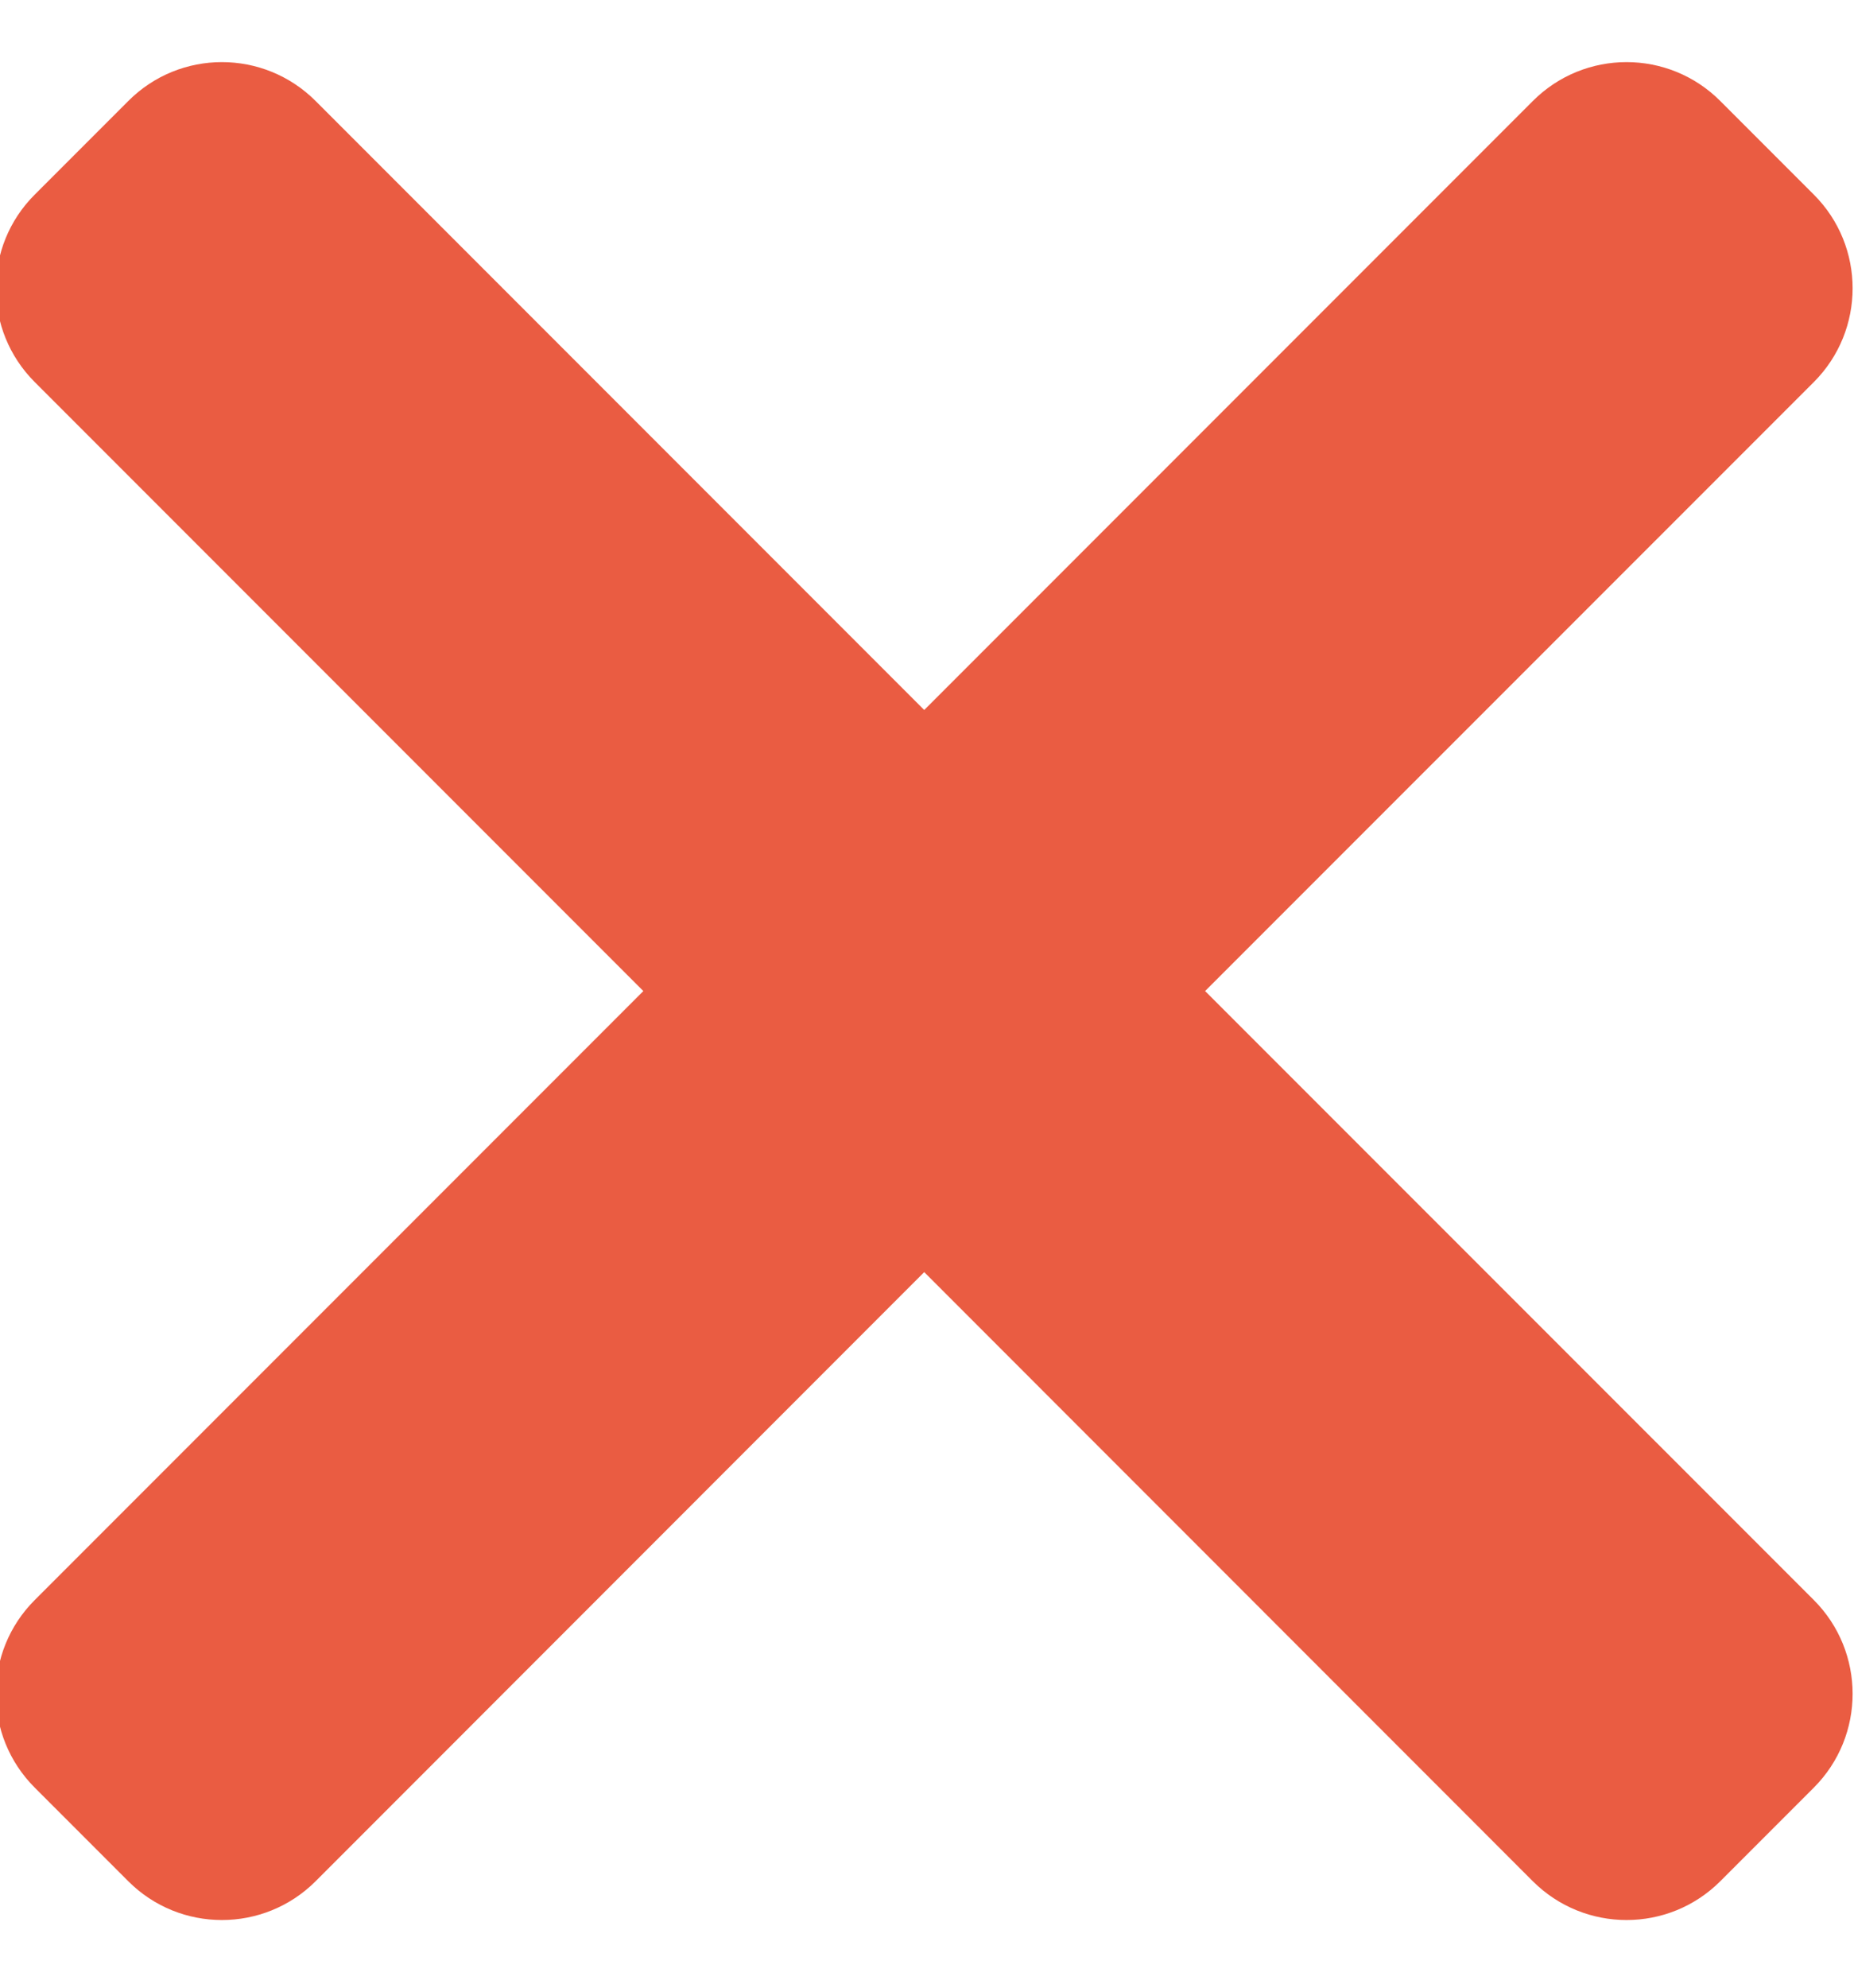 <svg width="14" height="15" viewBox="0 0 14 15" fill="none" xmlns="http://www.w3.org/2000/svg">
  <g id="menu" clip-path="url(#clip0_3_2)">
    <path d="M6.979 5.358L11.575 0.762C11.966 0.371 12.599 0.371 12.99 0.762L13.697 1.469C14.087 1.859 14.087 2.492 13.697 2.883L9.1 7.479L13.697 12.075C14.087 12.466 14.087 13.099 13.697 13.49L12.99 14.197C12.599 14.587 11.966 14.587 11.575 14.197L6.979 9.6L2.383 14.197C1.992 14.587 1.359 14.587 0.969 14.197L0.262 13.49C-0.129 13.099 -0.129 12.466 0.262 12.075L4.858 7.479L0.262 2.883C-0.129 2.492 -0.129 1.859 0.262 1.469L0.969 0.762C1.359 0.371 1.992 0.371 2.383 0.762L6.979 5.358Z" fill="#EA5C42" />
  </g>
  <defs>
    <clipPath id="clip0_3_2">
      <rect width="14" height="15" fill="white" />
    </clipPath>
  </defs>
</svg>